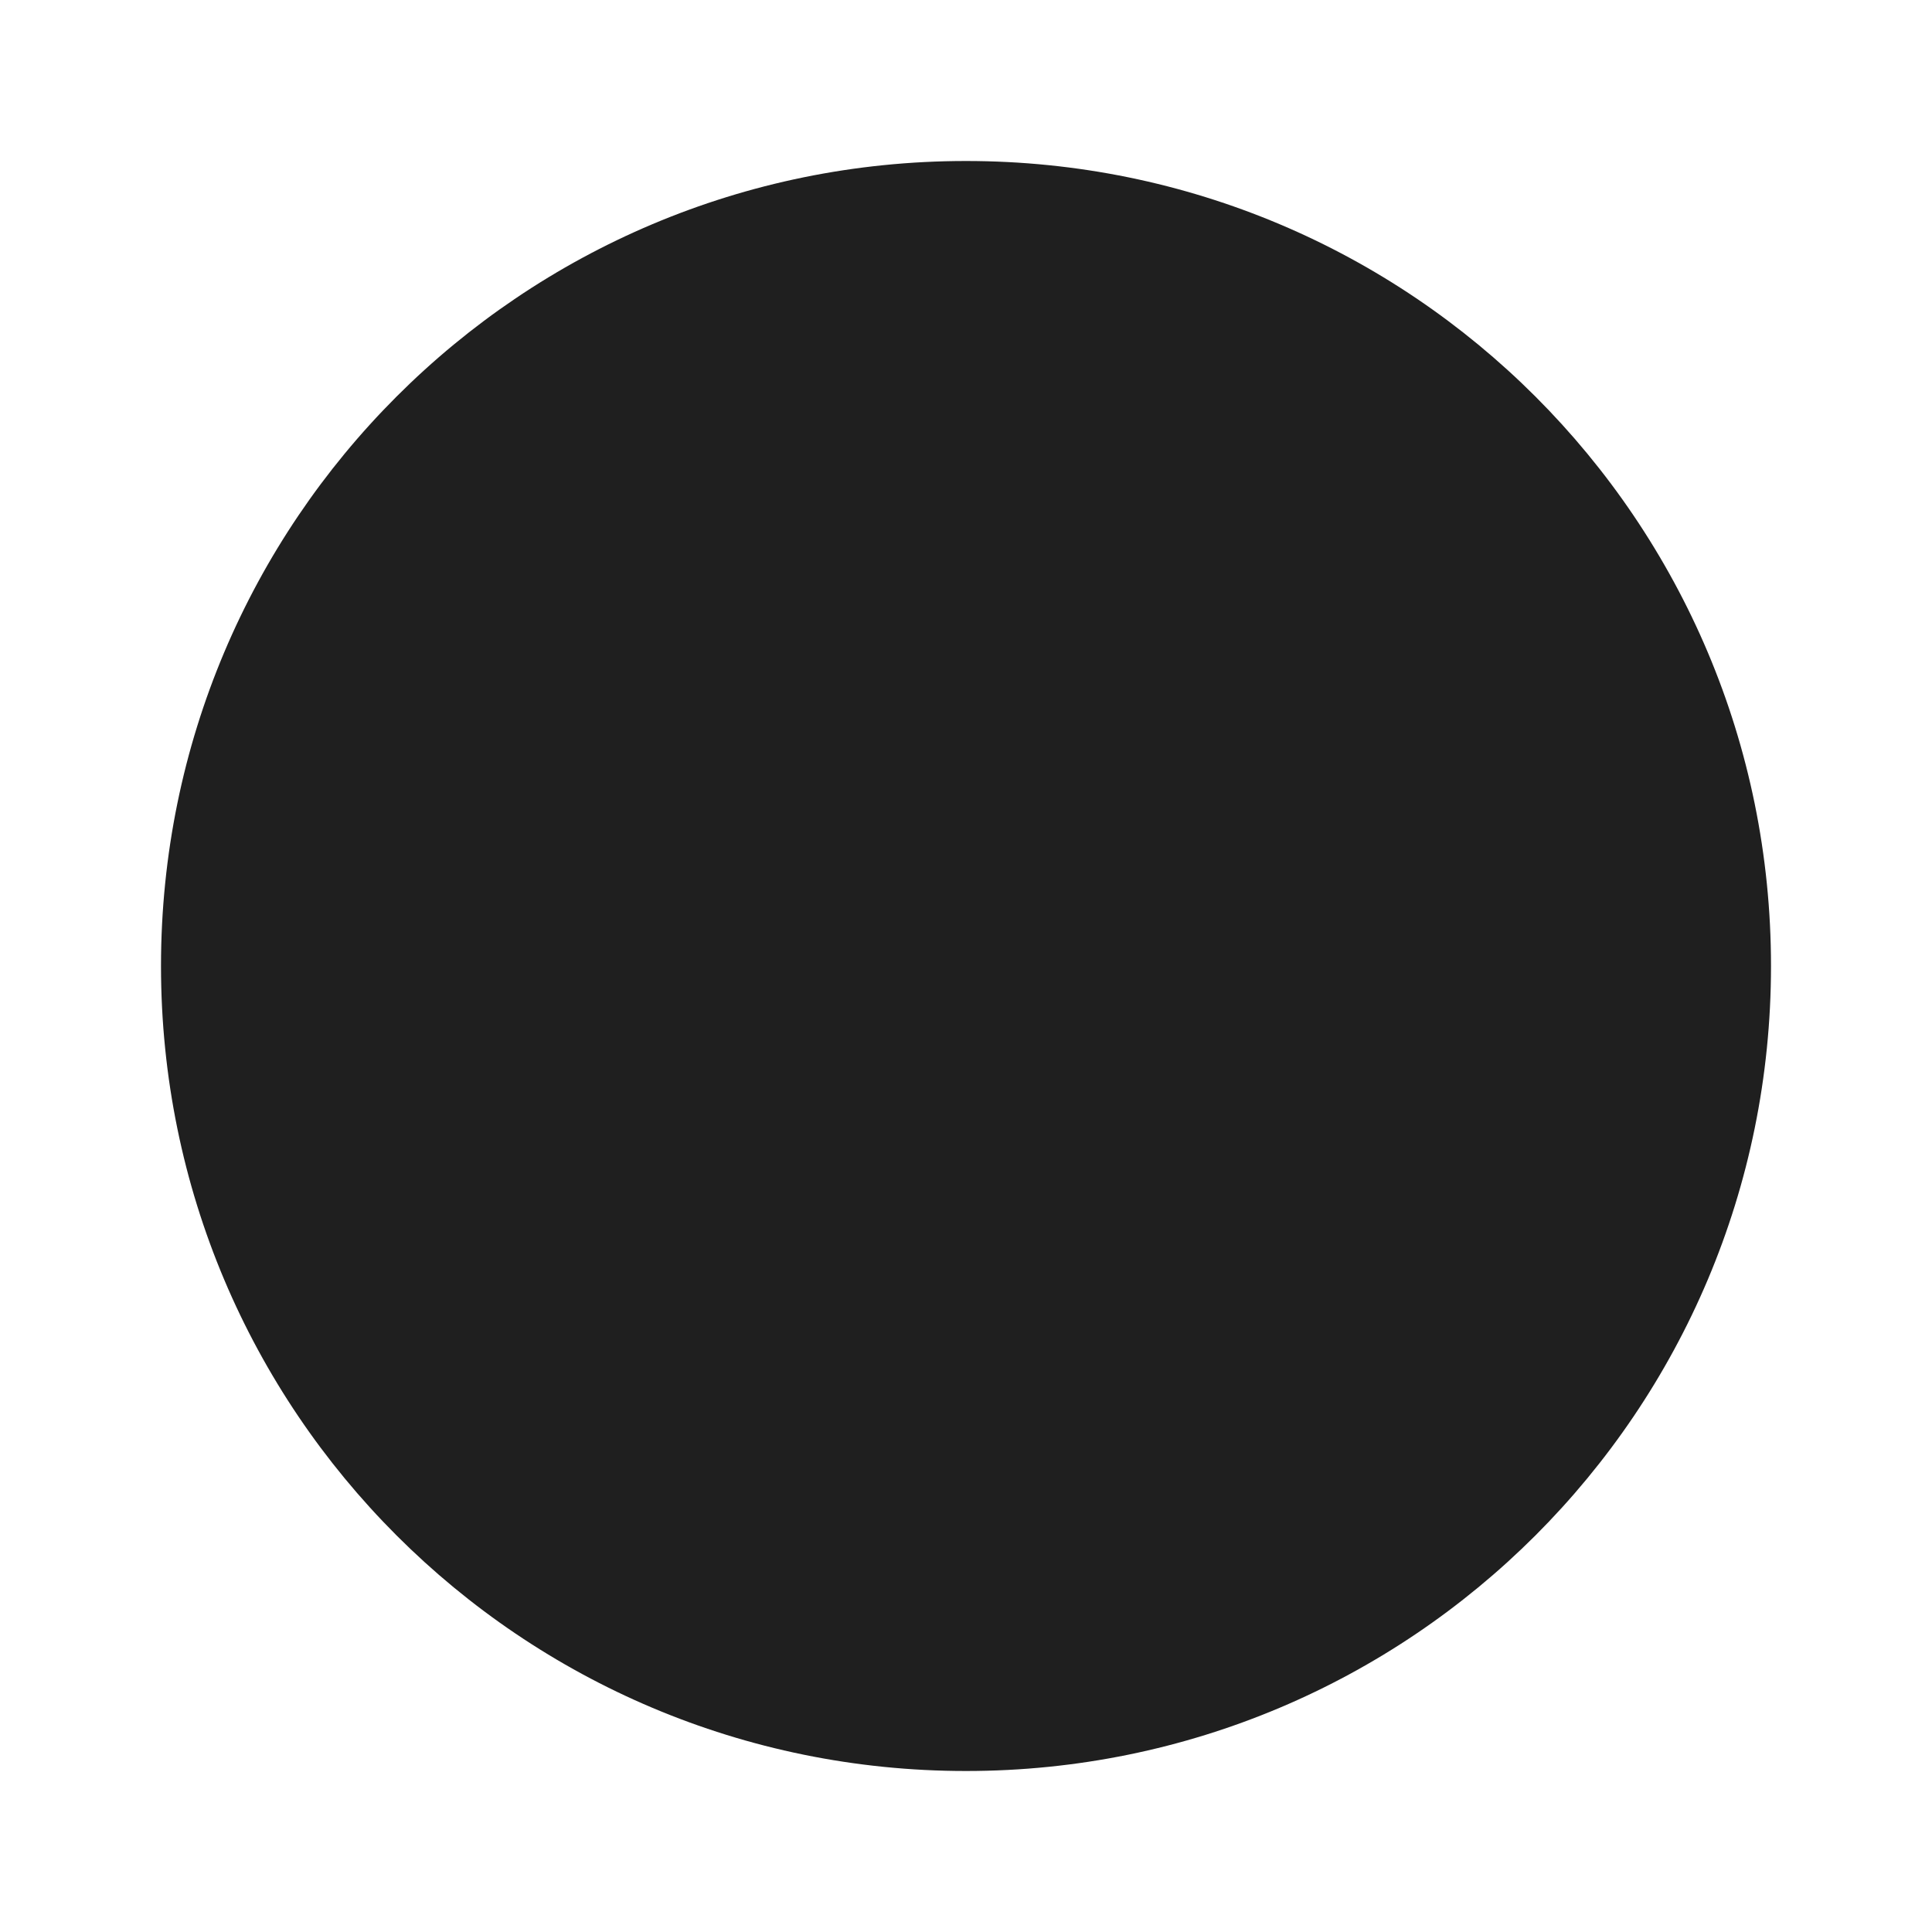<svg xmlns="http://www.w3.org/2000/svg" height="14" viewBox="0 0 24 24" width="14" fill="#1f1f1f"><path d="M0 0h24v24H0z" fill="none" /><path d="M12 2C6.47 2 2 6.47 2 12s4.47 10 10 10 10-4.47 10-10S17.53 2 12 2z" /></svg>